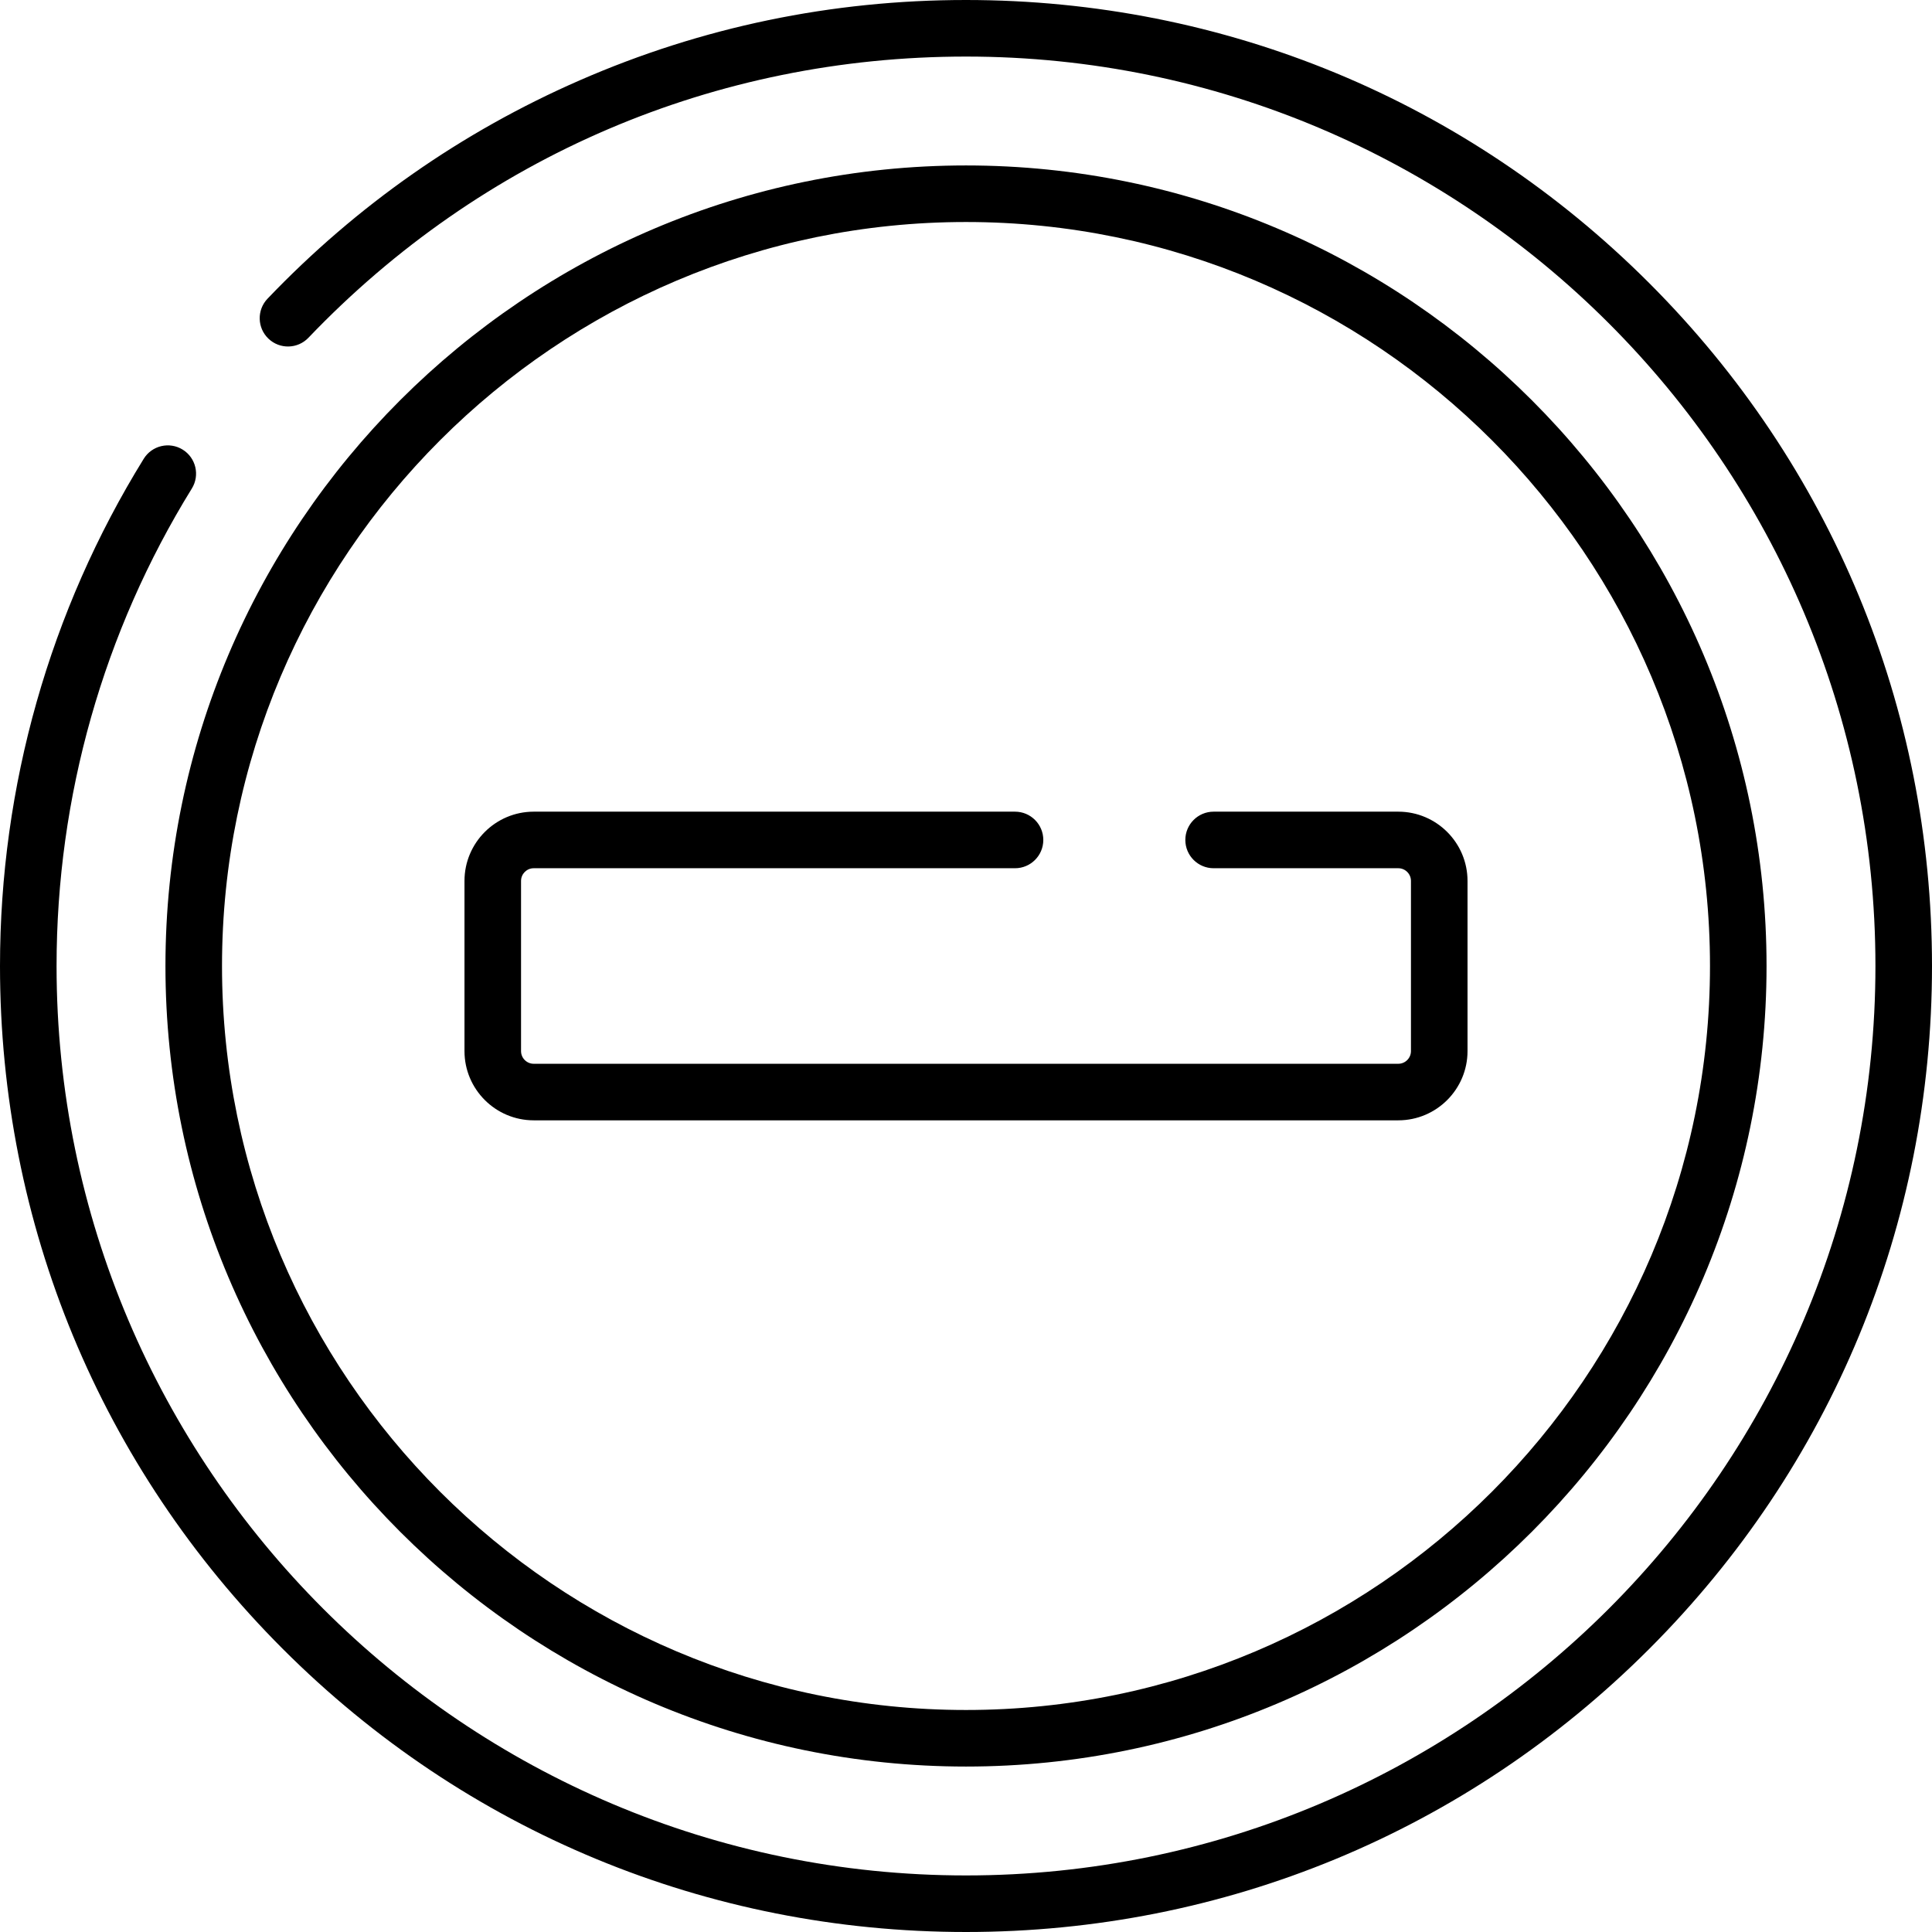 <?xml version="1.0" encoding="iso-8859-1"?>
<!-- Generator: Adobe Illustrator 19.0.0, SVG Export Plug-In . SVG Version: 6.00 Build 0)  -->
<svg version="1.1" id="Capa_1" xmlns="http://www.w3.org/2000/svg" xmlns:xlink="http://www.w3.org/1999/xlink" x="0px" y="0px"
	 viewBox="0 0 512 512" style="enable-background:new 0 0 512 512;" xml:space="preserve">
<g>
	<g>
		<path d="M437.019,74.981C388.668,26.628,324.38,0,256,0c-35.581,0-70.023,7.163-102.371,21.289
			c-31.241,13.645-59.075,33.113-82.729,57.864c-2.86,2.993-2.753,7.737,0.24,10.597c2.993,2.86,7.737,2.753,10.597-0.24
			C127.663,41.454,189.551,14.99,256,14.99c132.893,0,241.01,108.117,241.01,241.01S388.893,497.01,256,497.01
			C123.106,497.01,14.99,388.894,14.99,256c0-44.839,12.396-88.594,35.849-126.536c2.176-3.521,1.085-8.139-2.435-10.316
			c-3.521-2.176-8.139-1.085-10.316,2.435C13.171,161.895,0,208.375,0,256c0,68.379,26.628,132.667,74.981,181.019
			C123.333,485.372,187.62,512,256,512s132.668-26.628,181.019-74.98C485.372,388.668,512,324.38,512,256
			S485.371,123.333,437.019,74.981z"/>
	</g>
</g>
<g>
	<g>
		<path d="M256,43.846C139.017,43.846,43.846,139.018,43.846,256c0,116.983,95.172,212.154,212.154,212.154
			c116.982,0,212.154-95.172,212.154-212.154S372.982,43.846,256,43.846z M256,453.165c-108.717,0-197.165-88.448-197.165-197.165
			S147.283,58.835,256,58.835S453.165,147.283,453.165,256S364.717,453.165,256,453.165z"/>
	</g>
</g>
<g>
	<g>
		<path d="M370.557,215.1h-48.936c-4.14,0-7.495,3.356-7.495,7.495c0,4.139,3.355,7.495,7.495,7.495h48.936
			c1.853,0,3.361,1.508,3.361,3.361v45.1c0,1.853-1.508,3.36-3.361,3.36H141.443c-1.853,0-3.361-1.507-3.361-3.36v-45.1
			c0-1.854,1.508-3.361,3.361-3.361h127.548c4.14,0,7.495-3.356,7.495-7.495c0-4.139-3.355-7.495-7.495-7.495H141.443
			c-10.119,0-18.35,8.232-18.35,18.35v45.1c0,10.118,8.232,18.349,18.35,18.349h229.115c10.119,0,18.35-8.231,18.35-18.349v-45.1
			C388.908,223.332,380.676,215.1,370.557,215.1z"/>
	</g>
</g>
<g>
</g>
<g>
</g>
<g>
</g>
<g>
</g>
<g>
</g>
<g>
</g>
<g>
</g>
<g>
</g>
<g>
</g>
<g>
</g>
<g>
</g>
<g>
</g>
<g>
</g>
<g>
</g>
<g>
</g>
</svg>
